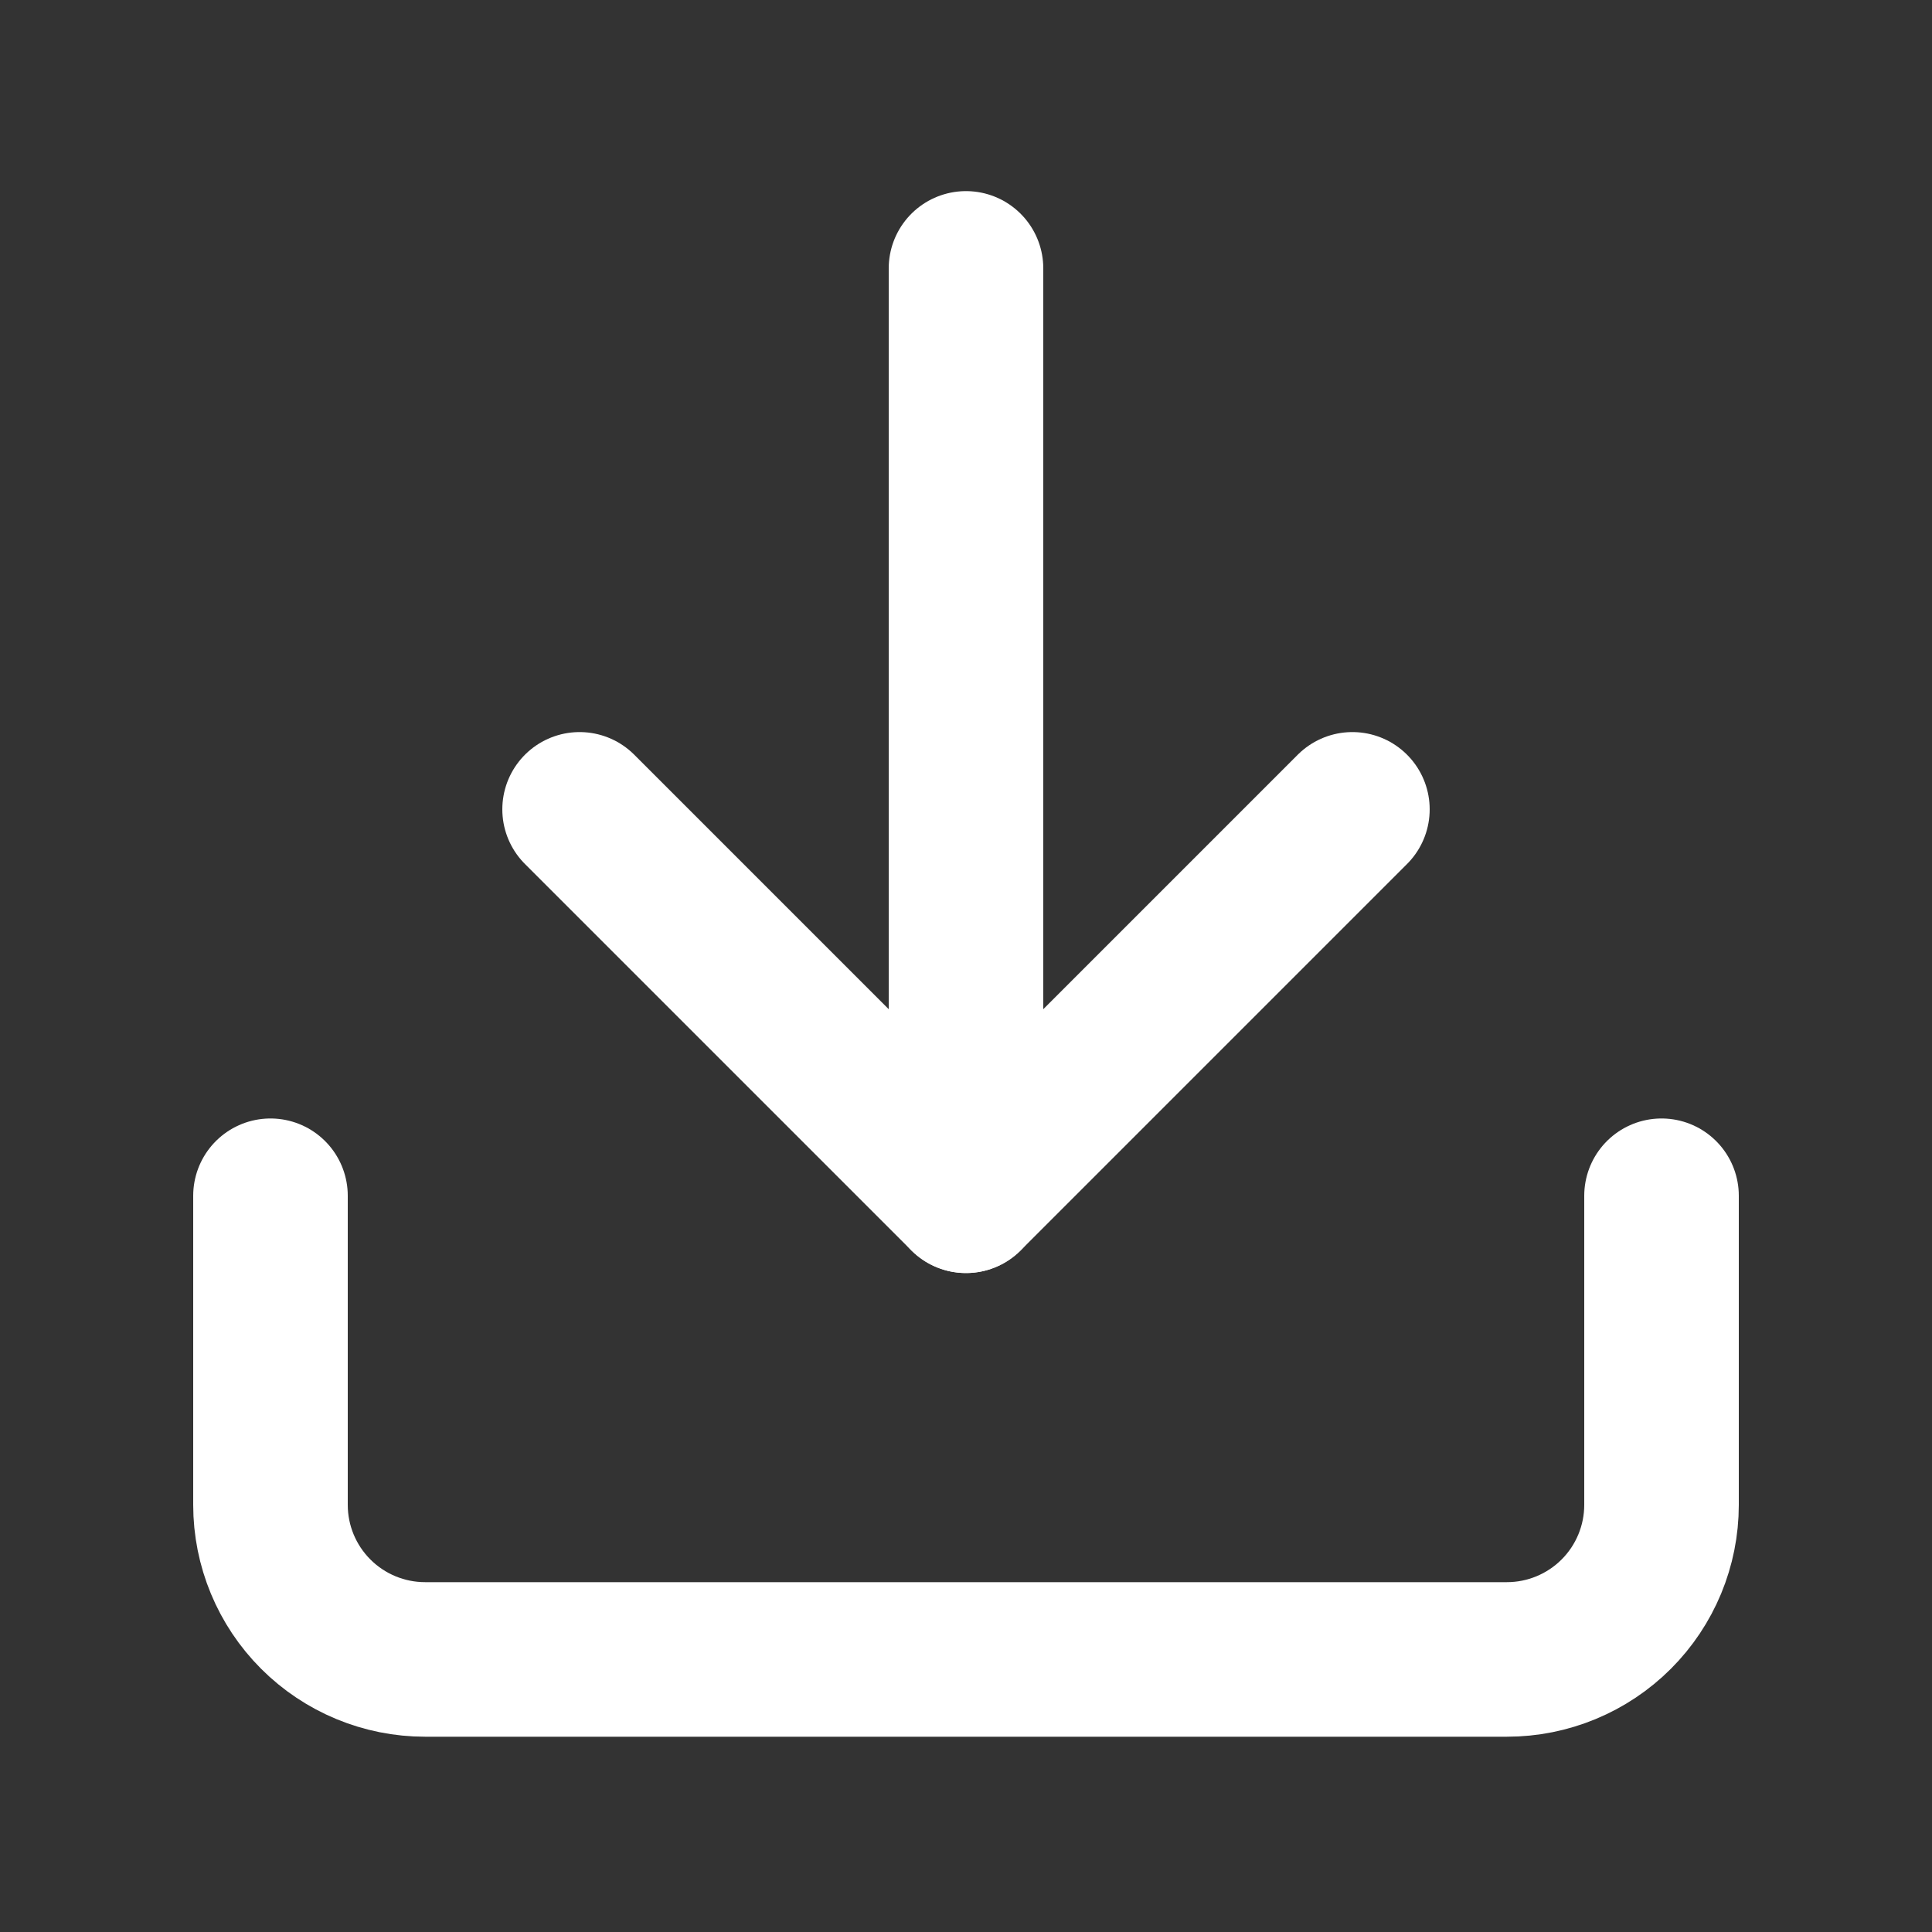 <svg width="25" height="25" viewBox="0 0 25 25" fill="none" xmlns="http://www.w3.org/2000/svg">
<rect x="0" y="0" width="25" height="25" fill="#333333" stroke="none"/>
<path d="M21.5 15.473V19.473C21.5 20.004 21.289 20.512 20.914 20.887C20.539 21.262 20.03 21.473 19.5 21.473H5.5C4.97 21.473 4.461 21.262 4.086 20.887C3.711 20.512 3.5 20.004 3.5 19.473V15.473" stroke="white" stroke-width="2" stroke-linecap="round" stroke-linejoin="round"/>
<path d="M7.5 10.473L12.5 15.473L17.5 10.473" stroke="white" stroke-width="2" stroke-linecap="round" stroke-linejoin="round"/>
<path d="M12.5 15.473V3.473" stroke="white" stroke-width="2" stroke-linecap="round" stroke-linejoin="round"/>
</svg>
